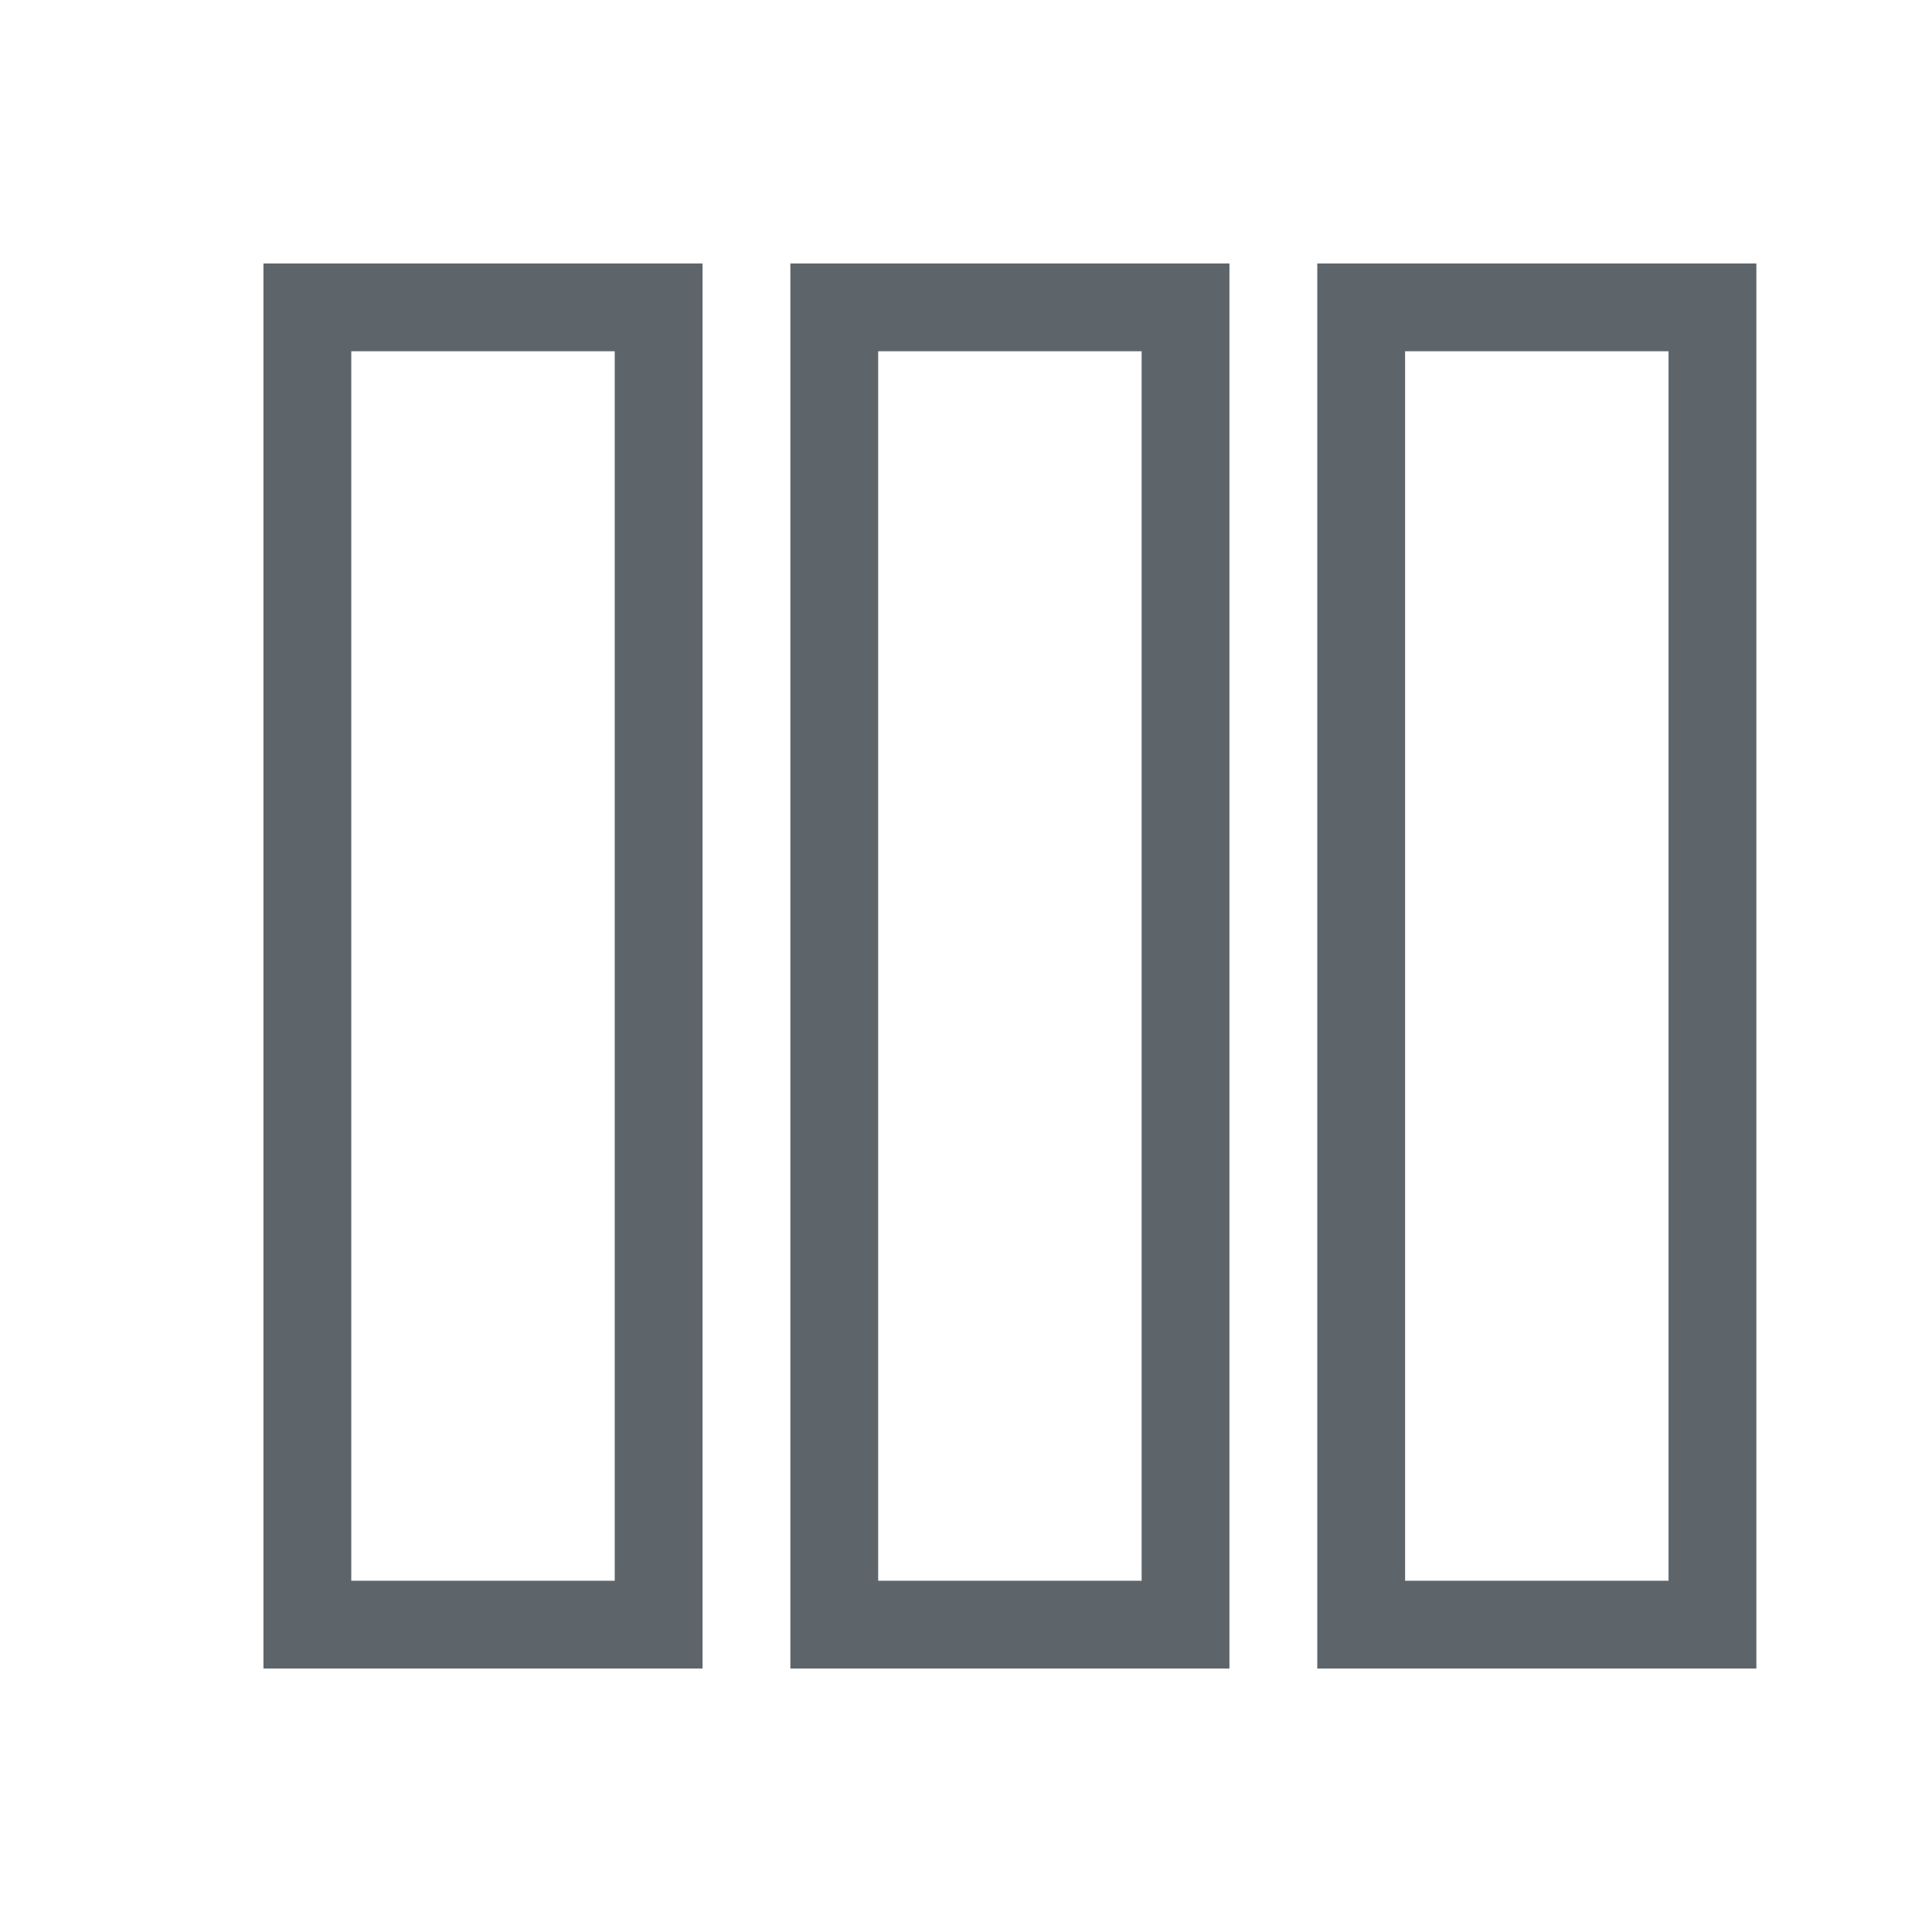 <svg xmlns="http://www.w3.org/2000/svg" viewBox="0 0 22 22"><path d="M3 3v16h5V3H3zm6 0v16h5V3H9zm6 0v16h5V3h-5zM4 4h3v14H4V4zm6 0h3v14h-3V4zm6 0h3v14h-3V4z" fill="currentColor" color="#5d656b"/></svg>